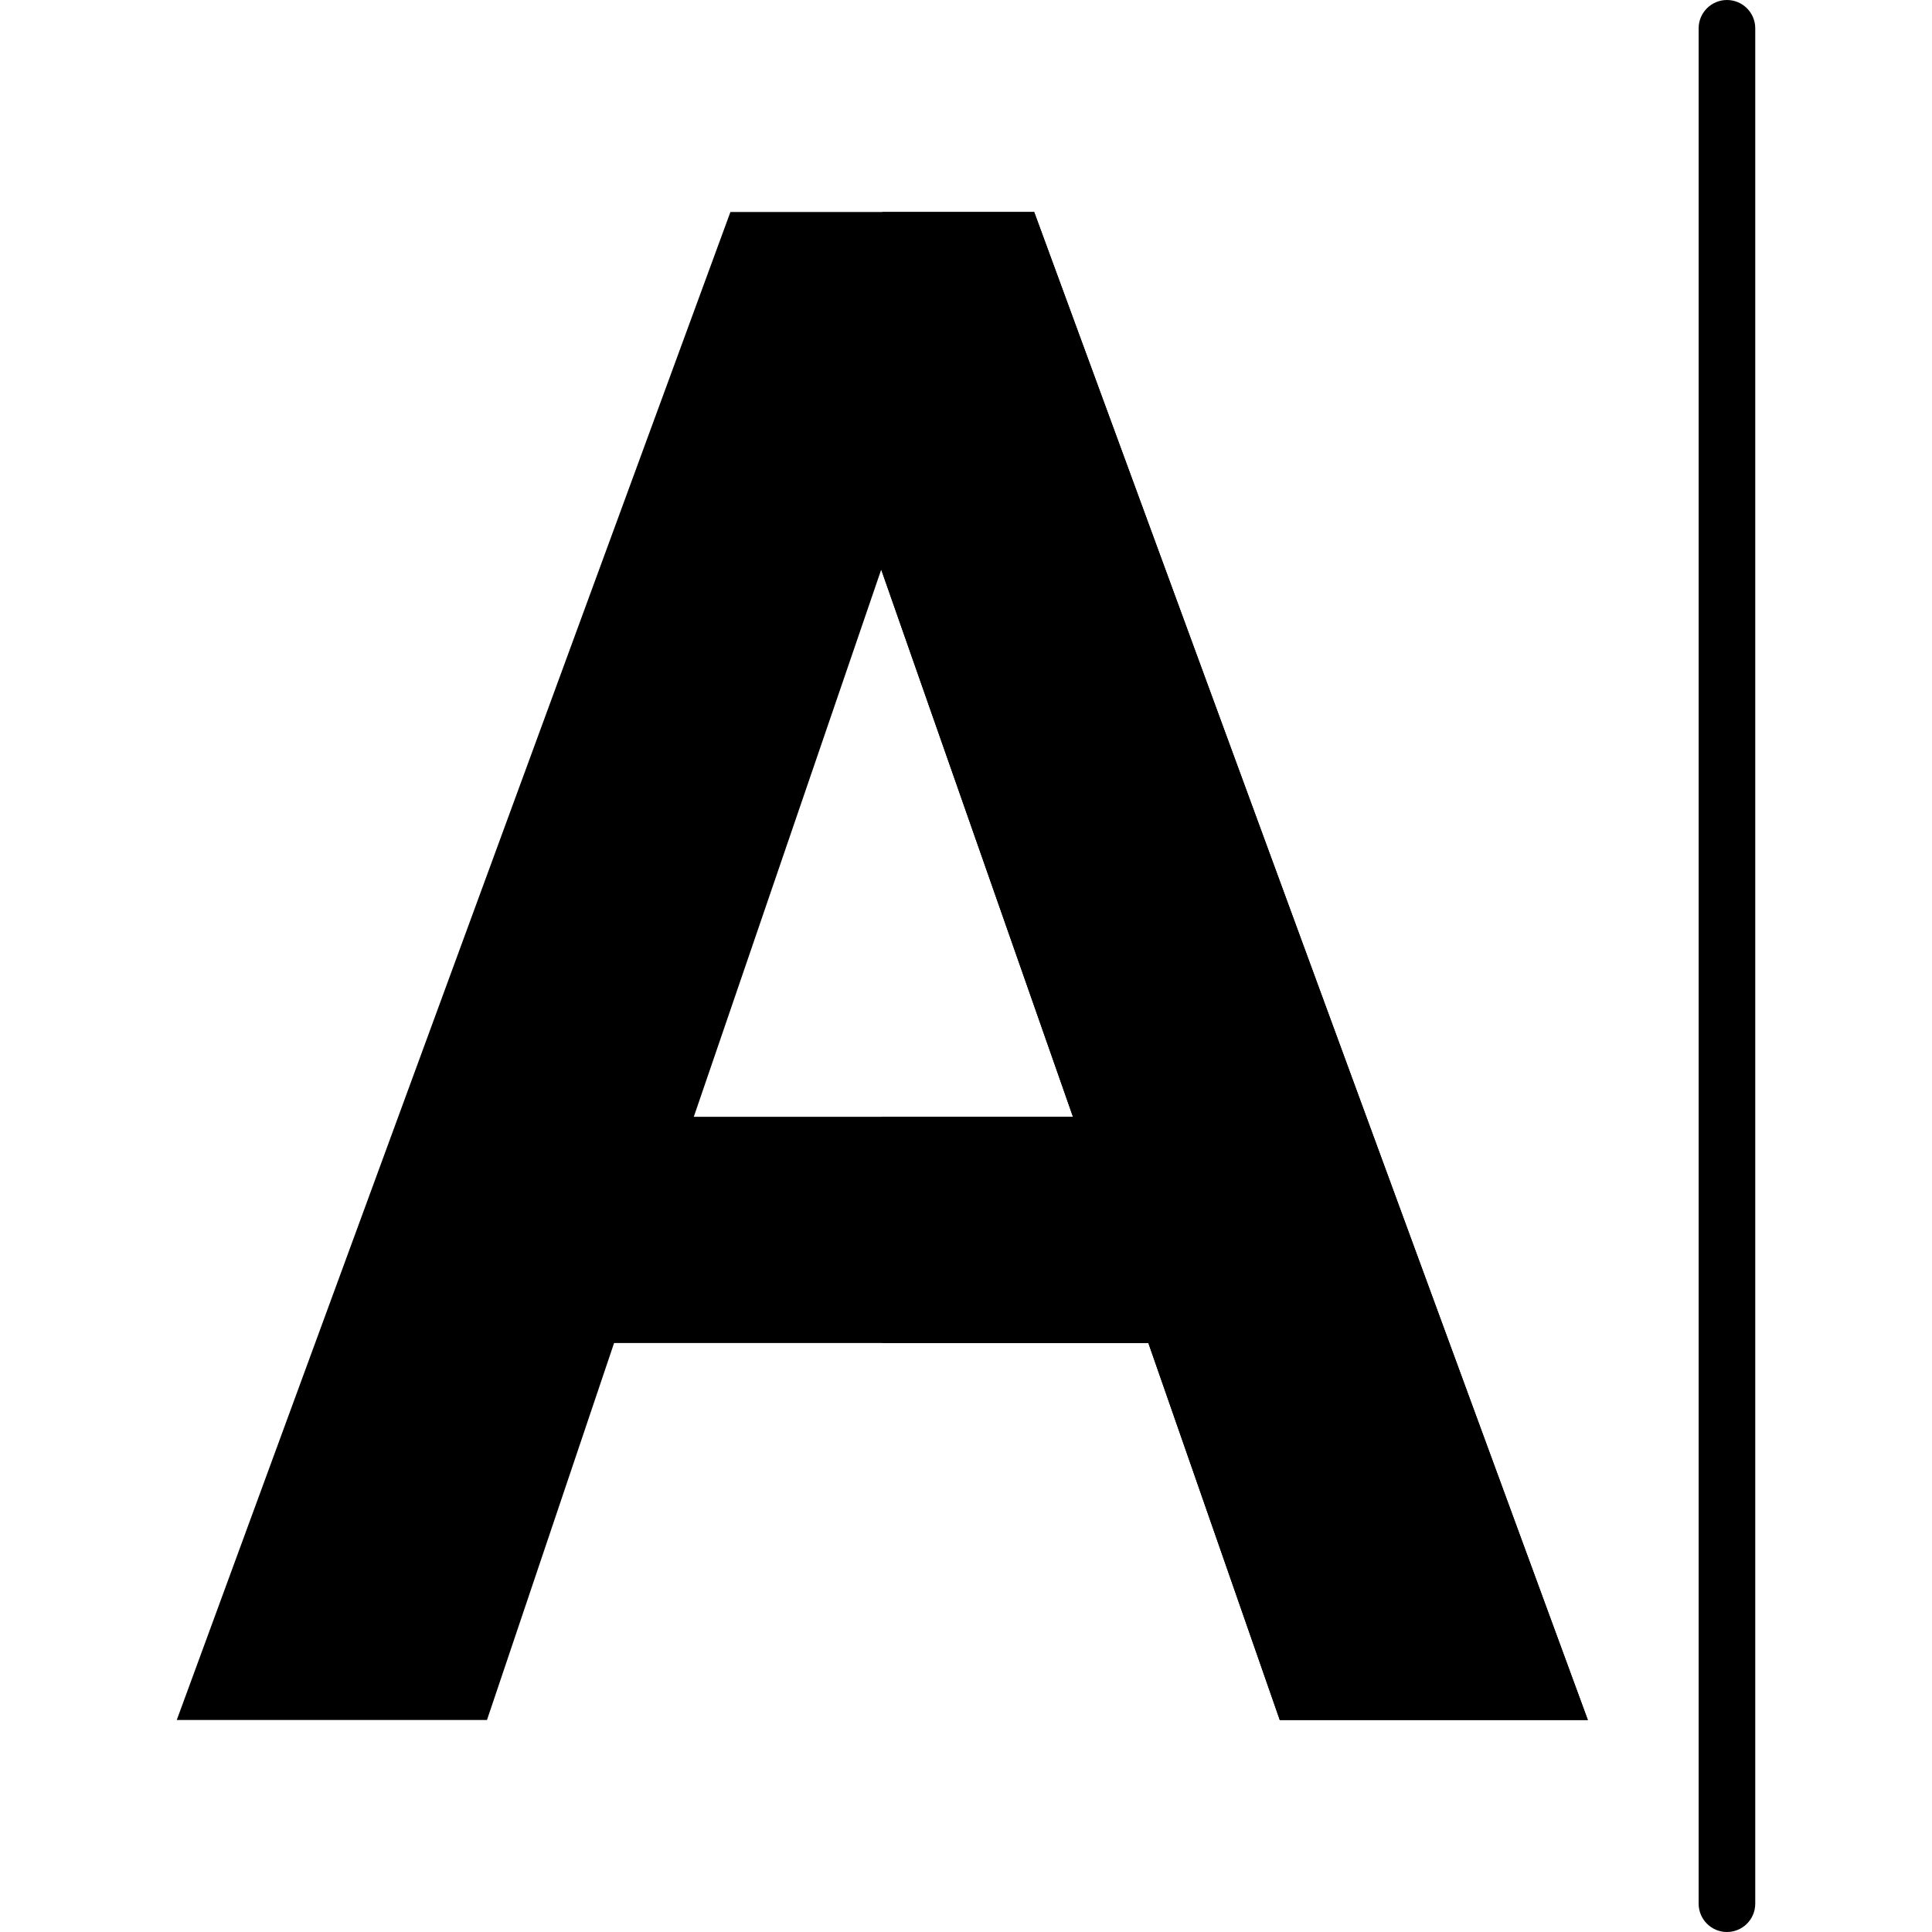 <?xml version="1.0" encoding="iso-8859-1"?>
<!-- Generator: Adobe Illustrator 21.0.0, SVG Export Plug-In . SVG Version: 6.00 Build 0)  -->
<svg version="1.1" id="Capa_1" xmlns="http://www.w3.org/2000/svg" xmlns:xlink="http://www.w3.org/1999/xlink" x="0px" y="0px"
	 viewBox="0 0 512 512" style="enable-background:new 0 0 512 512;" xml:space="preserve">
<path  d="M304.327,355.911H162.738l-33.684,99.912H46.841L193.569,56.177h80.5l146.727,399.646h-81.643
	L304.327,355.911z M183.863,295.964h100.482L233.532,150.95L183.863,295.964z"/>
<path  d="M304.327,355.911h-70.508l-0.084-59.947h50.609L233.532,150.95l0.287-94.773h40.25l146.727,399.646
	h-81.643L304.327,355.911z"/>
<path d="M457.659,512c-4.143,0-7.5-3.358-7.5-7.5V7.5c0-4.142,3.357-7.5,7.5-7.5s7.5,3.358,7.5,7.5v497
	C465.159,508.642,461.802,512,457.659,512z"/>
<g>
</g>
<g>
</g>
<g>
</g>
<g>
</g>
<g>
</g>
<g>
</g>
<g>
</g>
<g>
</g>
<g>
</g>
<g>
</g>
<g>
</g>
<g>
</g>
<g>
</g>
<g>
</g>
<g>
</g>
</svg>
